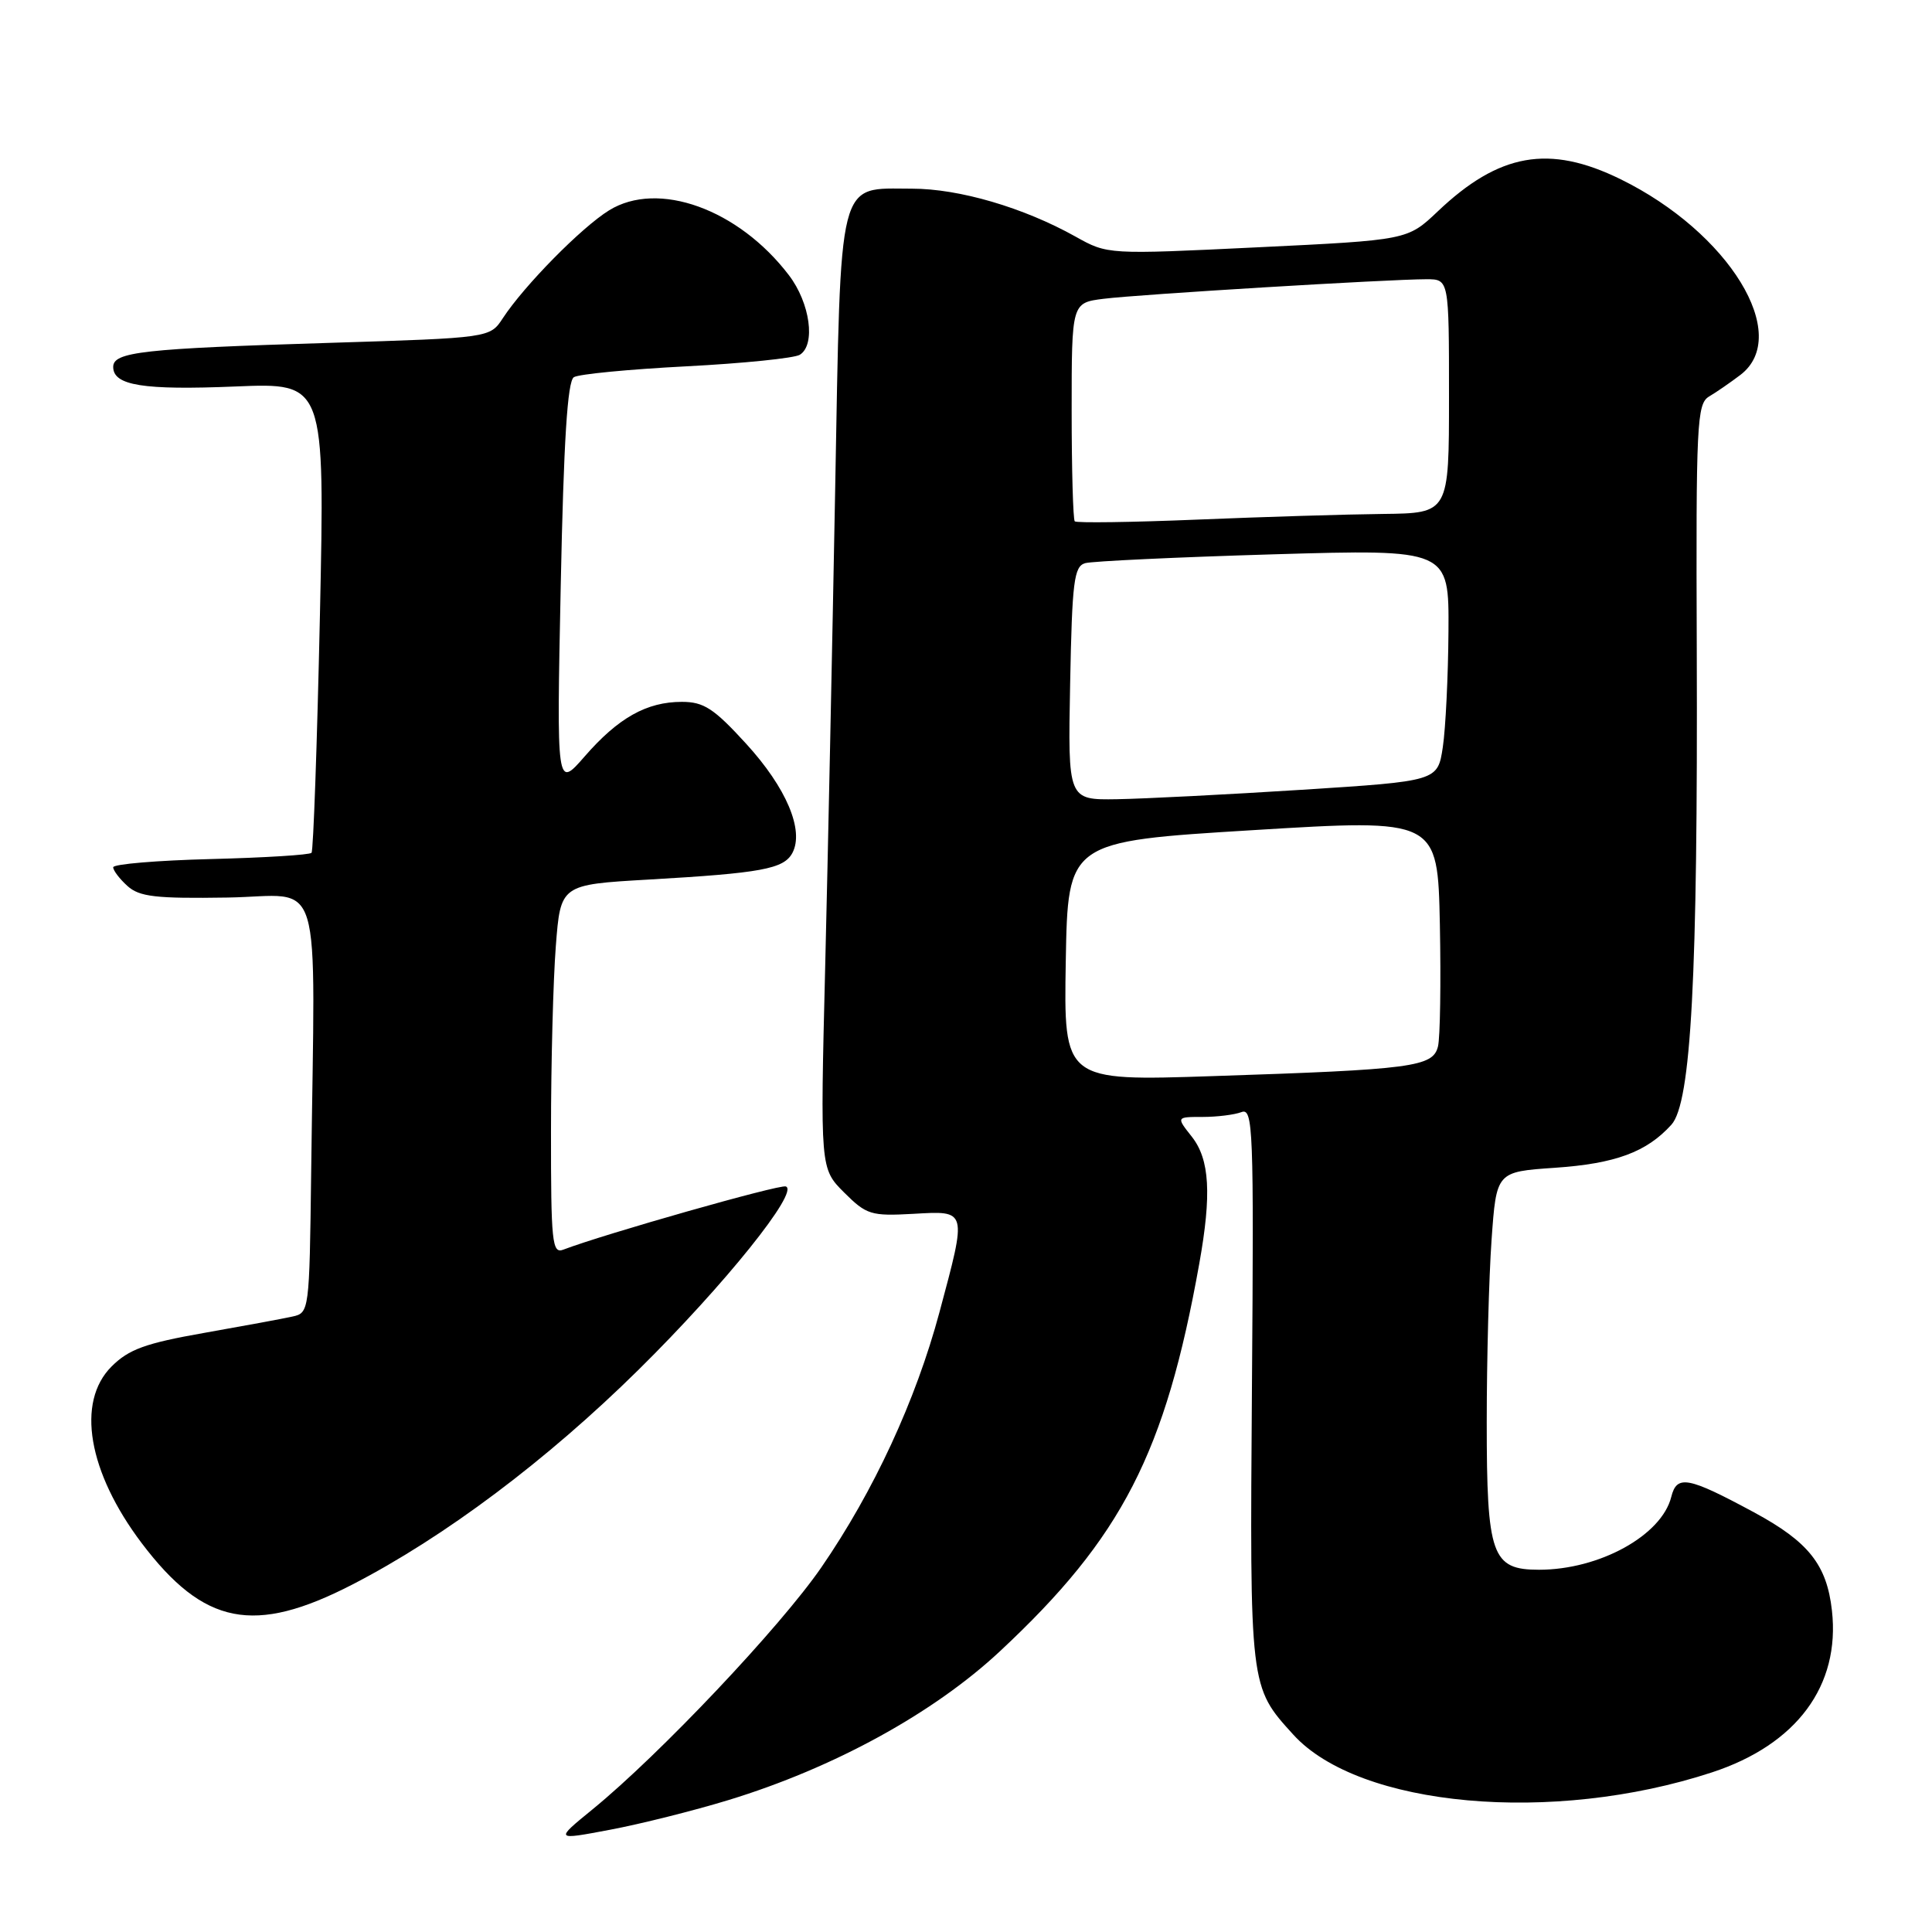 <?xml version="1.0" encoding="UTF-8" standalone="no"?>
<!DOCTYPE svg PUBLIC "-//W3C//DTD SVG 1.1//EN" "http://www.w3.org/Graphics/SVG/1.1/DTD/svg11.dtd" >
<svg xmlns="http://www.w3.org/2000/svg" xmlns:xlink="http://www.w3.org/1999/xlink" version="1.1" viewBox="0 0 256 256">
 <g >
 <path fill="currentColor"
d=" M 96.52 238.52 C 110.48 234.26 123.73 227.00 132.53 218.77 C 148.68 203.70 154.42 192.53 158.91 167.44 C 160.56 158.23 160.29 153.64 157.93 150.63 C 155.85 148.00 155.85 148.00 159.35 148.00 C 161.27 148.00 163.59 147.71 164.50 147.36 C 166.04 146.77 166.15 149.53 165.89 183.61 C 165.60 223.69 165.57 223.47 171.37 229.85 C 180.10 239.46 205.73 241.78 226.84 234.85 C 238.07 231.17 243.86 223.36 242.74 213.40 C 242.06 207.34 239.65 204.30 232.43 200.40 C 223.64 195.66 222.19 195.39 221.45 198.35 C 220.17 203.46 211.92 208.00 203.93 208.00 C 197.66 208.00 197.00 206.13 197.00 188.43 C 197.00 180.11 197.29 169.25 197.64 164.29 C 198.28 155.27 198.28 155.27 205.99 154.74 C 214.06 154.19 218.18 152.66 221.47 149.03 C 224.09 146.13 224.98 129.42 224.83 86.04 C 224.72 56.09 224.84 53.51 226.46 52.54 C 227.43 51.97 229.29 50.68 230.61 49.68 C 237.48 44.44 229.11 30.79 214.72 23.74 C 205.27 19.11 198.64 20.28 190.50 28.02 C 186.50 31.81 186.50 31.81 166.63 32.77 C 146.77 33.73 146.77 33.73 142.53 31.36 C 135.63 27.50 127.09 25.00 120.84 25.00 C 110.89 25.00 111.44 22.86 110.66 65.09 C 110.29 85.11 109.70 113.50 109.34 128.17 C 108.68 154.84 108.68 154.84 111.85 158.01 C 114.82 160.97 115.41 161.15 121.01 160.84 C 128.21 160.43 128.15 160.20 124.48 173.89 C 121.35 185.55 115.78 197.59 108.83 207.69 C 103.37 215.61 87.42 232.48 78.50 239.76 C 73.50 243.84 73.50 243.84 80.84 242.45 C 84.88 241.69 91.94 239.92 96.52 238.52 Z  M 46.67 209.97 C 58.91 203.66 72.46 193.49 84.61 181.50 C 96.01 170.25 105.99 157.83 104.12 157.21 C 103.26 156.92 80.01 163.53 74.63 165.59 C 73.16 166.15 73.00 164.59 73.01 149.86 C 73.01 140.86 73.30 129.84 73.65 125.36 C 74.28 117.22 74.28 117.22 85.89 116.55 C 100.90 115.69 103.85 115.14 104.99 113.03 C 106.59 110.03 104.20 104.38 98.86 98.54 C 94.59 93.87 93.26 93.00 90.35 93.00 C 85.69 93.00 81.93 95.11 77.48 100.22 C 73.75 104.50 73.75 104.50 74.30 77.60 C 74.69 58.47 75.19 50.50 76.04 49.98 C 76.69 49.57 83.39 48.93 90.94 48.54 C 98.48 48.15 105.25 47.46 105.98 47.01 C 108.11 45.69 107.35 40.15 104.53 36.46 C 97.85 27.70 87.20 23.86 80.71 27.87 C 77.06 30.12 69.46 37.84 66.63 42.16 C 64.92 44.77 64.92 44.77 43.71 45.43 C 18.90 46.19 15.00 46.63 15.00 48.62 C 15.00 51.08 18.97 51.72 31.23 51.21 C 43.05 50.72 43.05 50.72 42.39 81.61 C 42.02 98.60 41.52 112.72 41.28 113.00 C 41.04 113.28 35.03 113.65 27.92 113.83 C 20.81 114.01 15.00 114.50 15.00 114.92 C 15.00 115.35 15.85 116.46 16.89 117.40 C 18.47 118.83 20.65 119.08 30.14 118.93 C 43.03 118.73 41.73 114.43 41.23 155.48 C 41.00 173.75 40.97 173.97 38.75 174.45 C 37.51 174.73 32.24 175.70 27.03 176.62 C 19.26 177.99 17.06 178.79 14.78 181.07 C 10.07 185.78 11.66 195.05 18.78 204.48 C 27.01 215.35 33.67 216.67 46.67 209.97 Z  M 141.22 127.37 C 141.50 111.50 141.50 111.50 166.00 110.00 C 190.50 108.50 190.50 108.50 190.79 122.50 C 190.94 130.20 190.83 137.47 190.54 138.66 C 189.87 141.37 187.22 141.72 160.72 142.59 C 140.95 143.25 140.95 143.25 141.22 127.37 Z  M 141.80 90.55 C 142.06 77.02 142.31 75.04 143.80 74.62 C 144.73 74.36 155.96 73.83 168.75 73.45 C 192.00 72.77 192.00 72.77 191.93 83.63 C 191.89 89.61 191.55 96.53 191.18 99.00 C 190.50 103.50 190.50 103.50 172.50 104.65 C 162.60 105.28 151.57 105.84 148.00 105.90 C 141.50 106.00 141.50 106.00 141.80 90.55 Z  M 142.41 69.08 C 142.19 68.85 142.00 62.24 142.00 54.39 C 142.00 40.12 142.00 40.12 146.25 39.59 C 150.84 39.01 184.06 37.00 189.00 37.00 C 192.00 37.00 192.00 37.00 192.00 52.50 C 192.00 68.00 192.00 68.00 183.25 68.10 C 178.44 68.15 167.37 68.49 158.66 68.85 C 149.95 69.21 142.64 69.31 142.41 69.08 Z "/>
</g>
</svg>